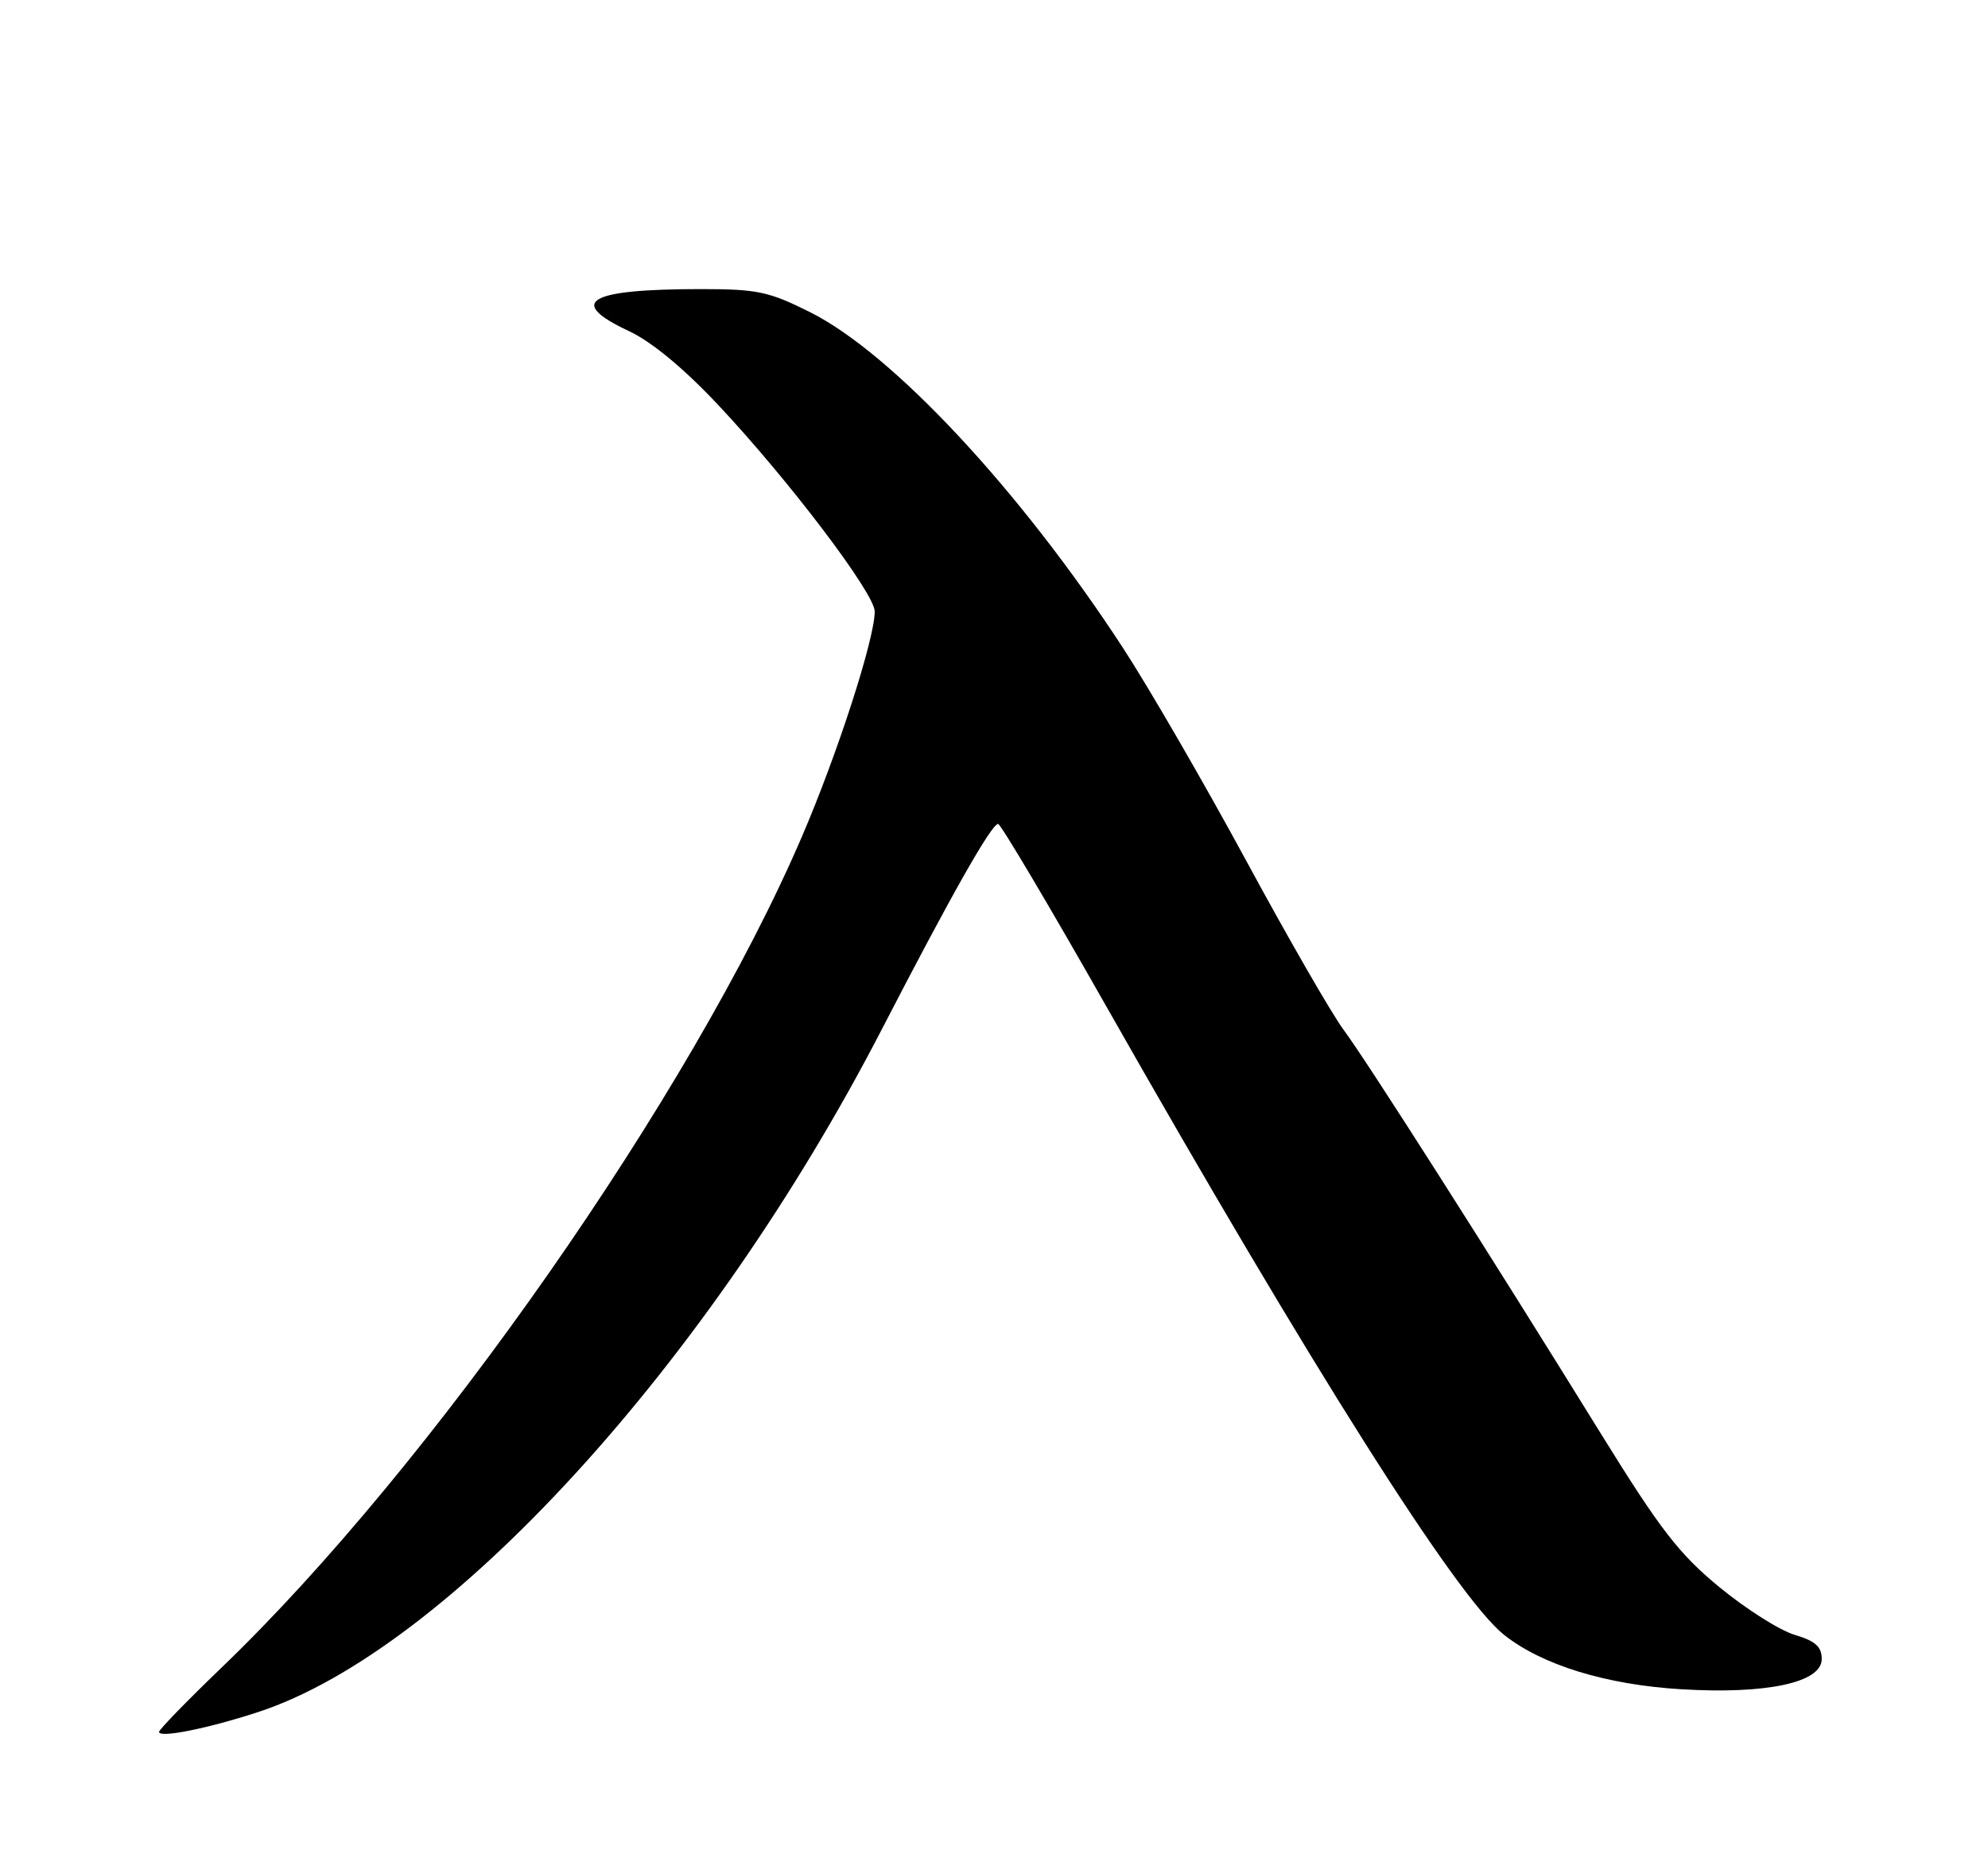<?xml version="1.0" encoding="UTF-8" standalone="no"?>
<!DOCTYPE svg PUBLIC "-//W3C//DTD SVG 1.1//EN" "http://www.w3.org/Graphics/SVG/1.1/DTD/svg11.dtd" >
<svg xmlns="http://www.w3.org/2000/svg" xmlns:xlink="http://www.w3.org/1999/xlink" version="1.1" viewBox="0 0 275 256">
 <g >
 <path fill="currentColor"
d=" M 35.63 236.91 C 61.76 228.41 98.03 188.75 121.94 142.50 C 131.58 123.84 137.15 114.00 138.07 114.00 C 138.42 114.00 145.15 125.34 153.01 139.20 C 181.35 189.13 201.49 220.97 208.03 226.18 C 213.30 230.38 222.20 233.11 232.59 233.73 C 244.40 234.44 252.00 232.80 252.00 229.56 C 252.00 227.83 251.13 227.06 248.23 226.19 C 246.16 225.57 241.47 222.59 237.82 219.58 C 232.22 214.96 229.67 211.65 221.41 198.30 C 206.05 173.45 189.12 146.88 185.87 142.50 C 184.23 140.30 178.14 129.72 172.34 119.00 C 166.53 108.28 158.85 95.01 155.26 89.52 C 141.04 67.74 123.43 48.87 112.03 43.18 C 106.36 40.34 104.75 40.00 96.97 40.00 C 81.32 40.00 78.32 41.74 86.98 45.80 C 90.11 47.26 94.56 50.94 99.29 55.97 C 109.04 66.33 121.00 82.11 121.00 84.60 C 121.00 88.38 115.88 104.23 110.94 115.73 C 95.70 151.25 59.61 202.94 30.59 230.79 C 25.87 235.33 22.00 239.31 22.00 239.63 C 22.00 240.51 28.66 239.18 35.63 236.91 Z "/>
</g>
</svg>